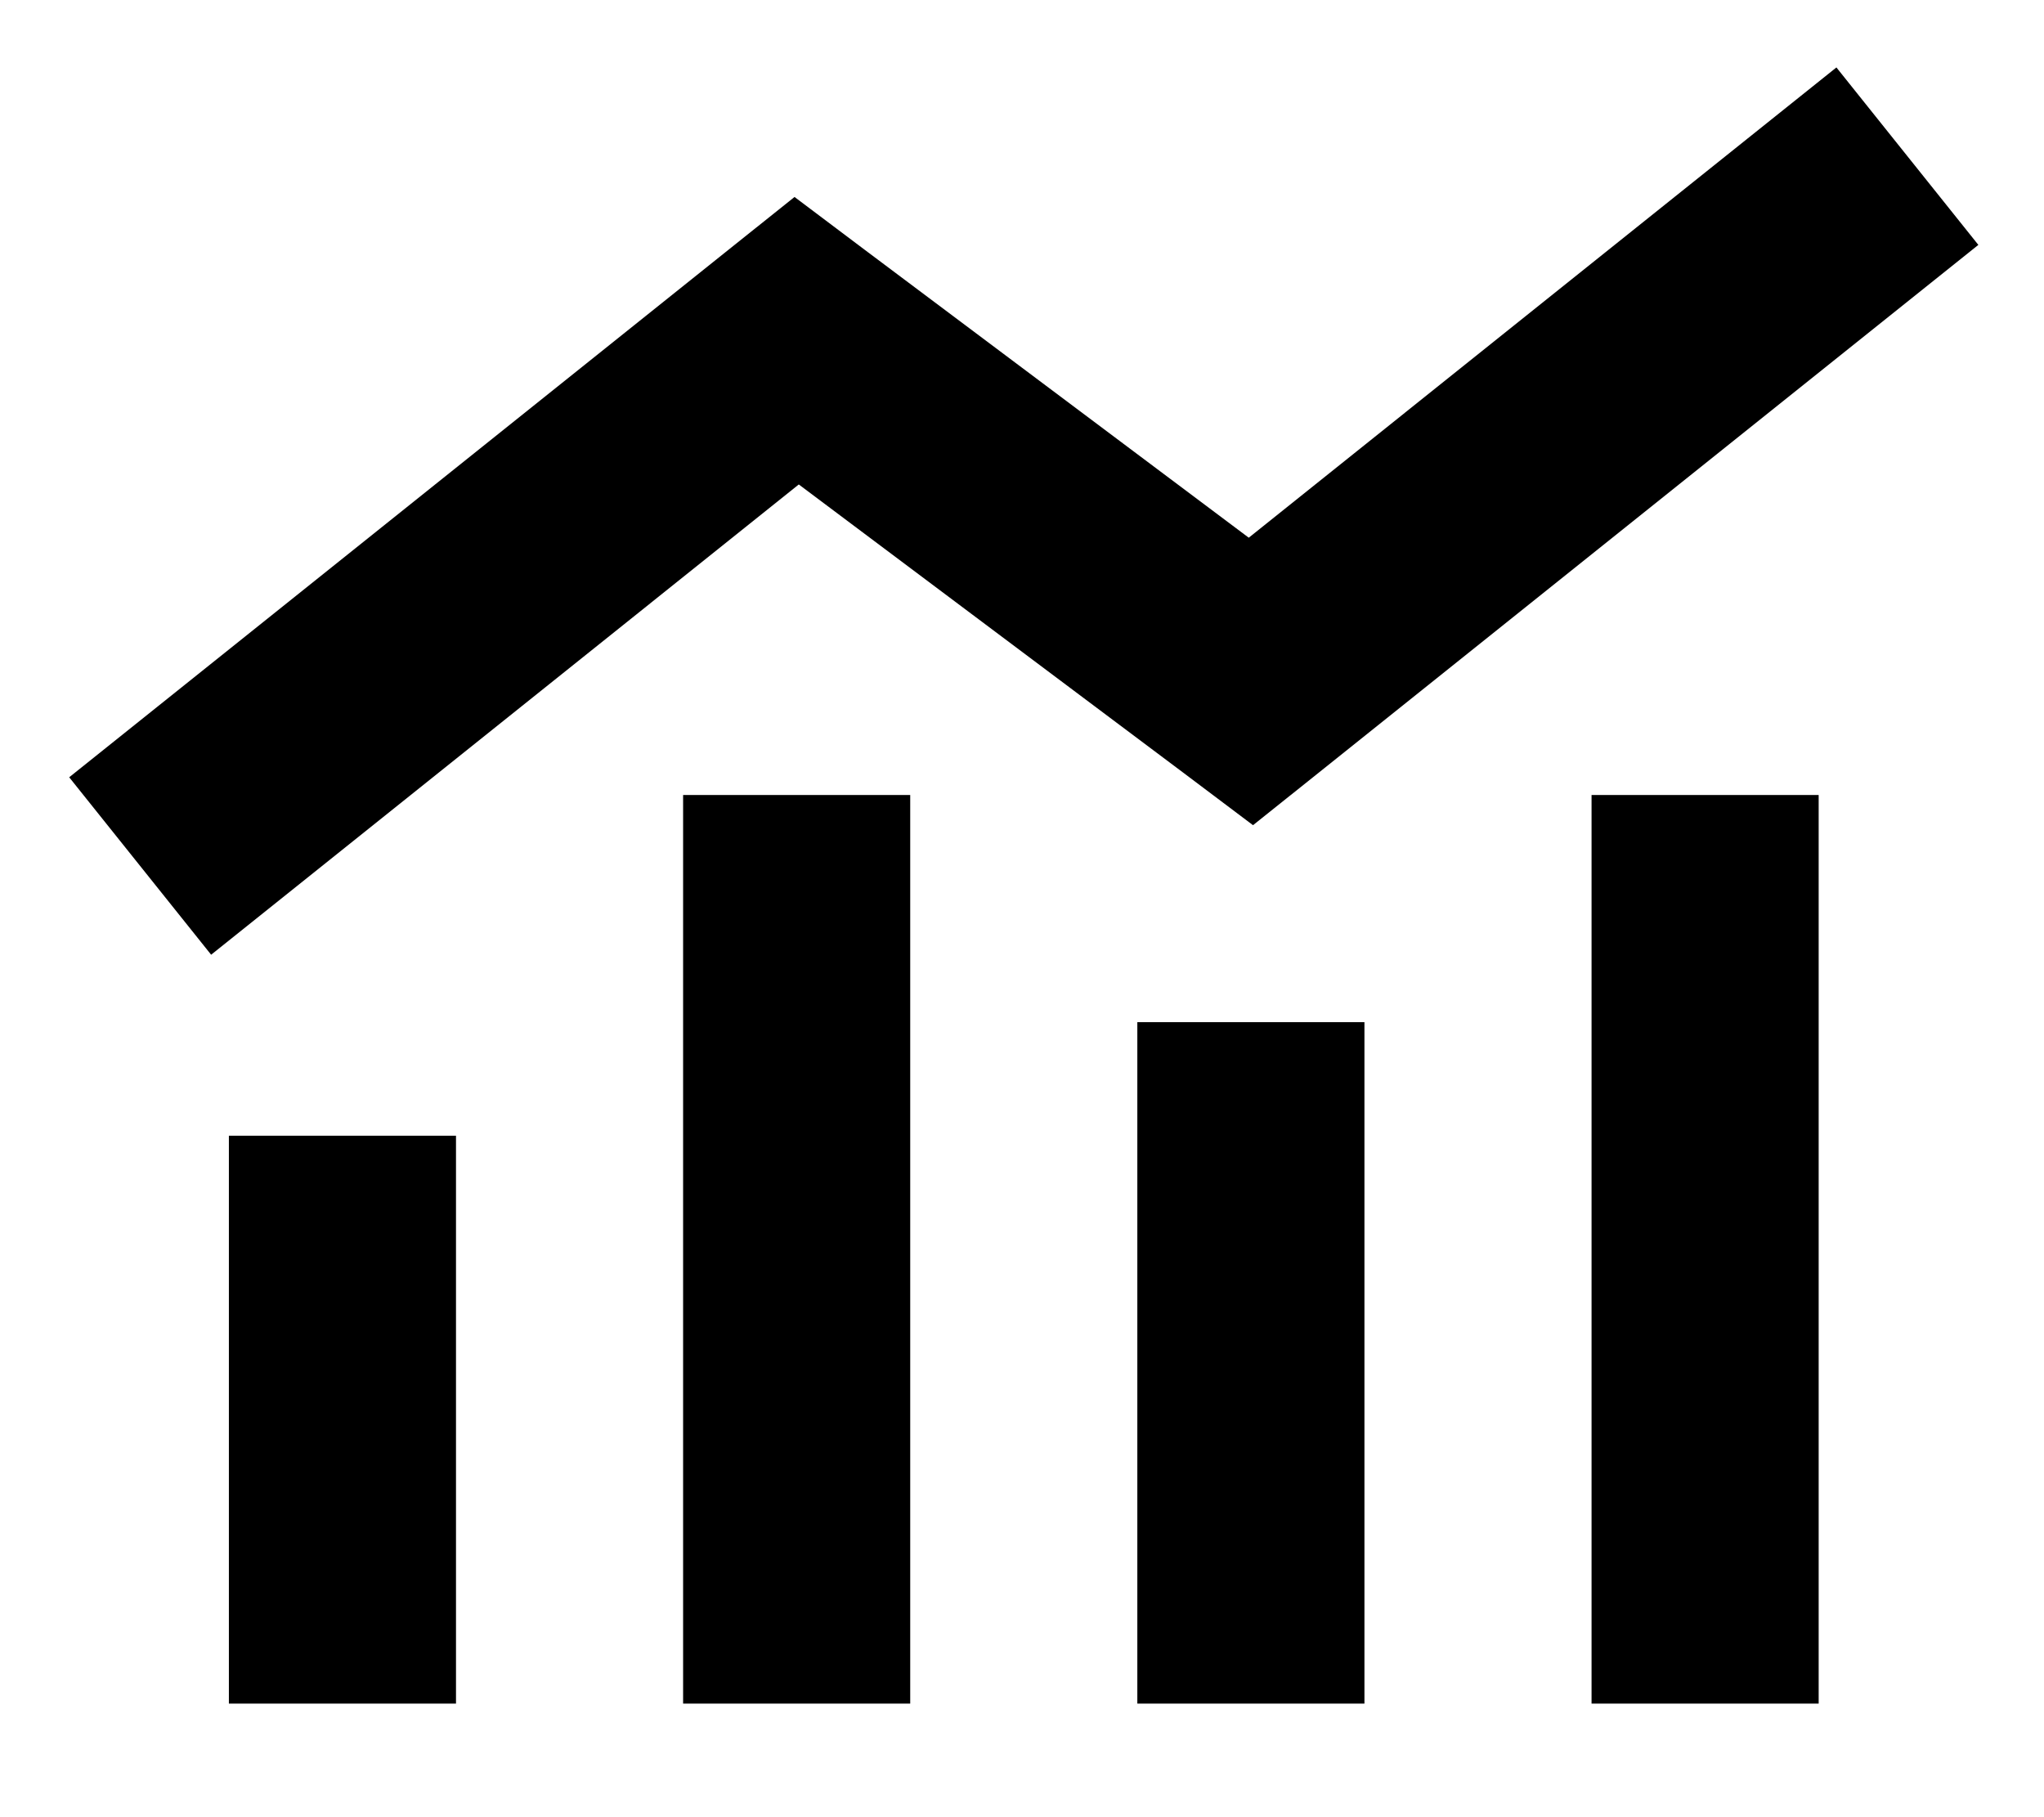 <svg fill="currentColor" xmlns="http://www.w3.org/2000/svg" viewBox="0 0 576 512"><!--! Font Awesome Pro 7.1.0 by @fontawesome - https://fontawesome.com License - https://fontawesome.com/license (Commercial License) Copyright 2025 Fonticons, Inc. --><path fill="currentColor" d="M532.5 89l25-20-40-50-25 20-140.6 112.5-108.2-81.1-19.8-14.9-19.4 15.5-160 128-25 20 40 50 25-20 140.6-112.5 108.2 81.1 19.8 14.9 19.4-15.5 160-128zm-340 135l0 256 64 0 0-256-64 0zm-128 96l0 160 64 0 0-160-64 0zm320-32l-64 0 0 192 64 0 0-192zm64-64l0 256 64 0 0-256-64 0z"/></svg>